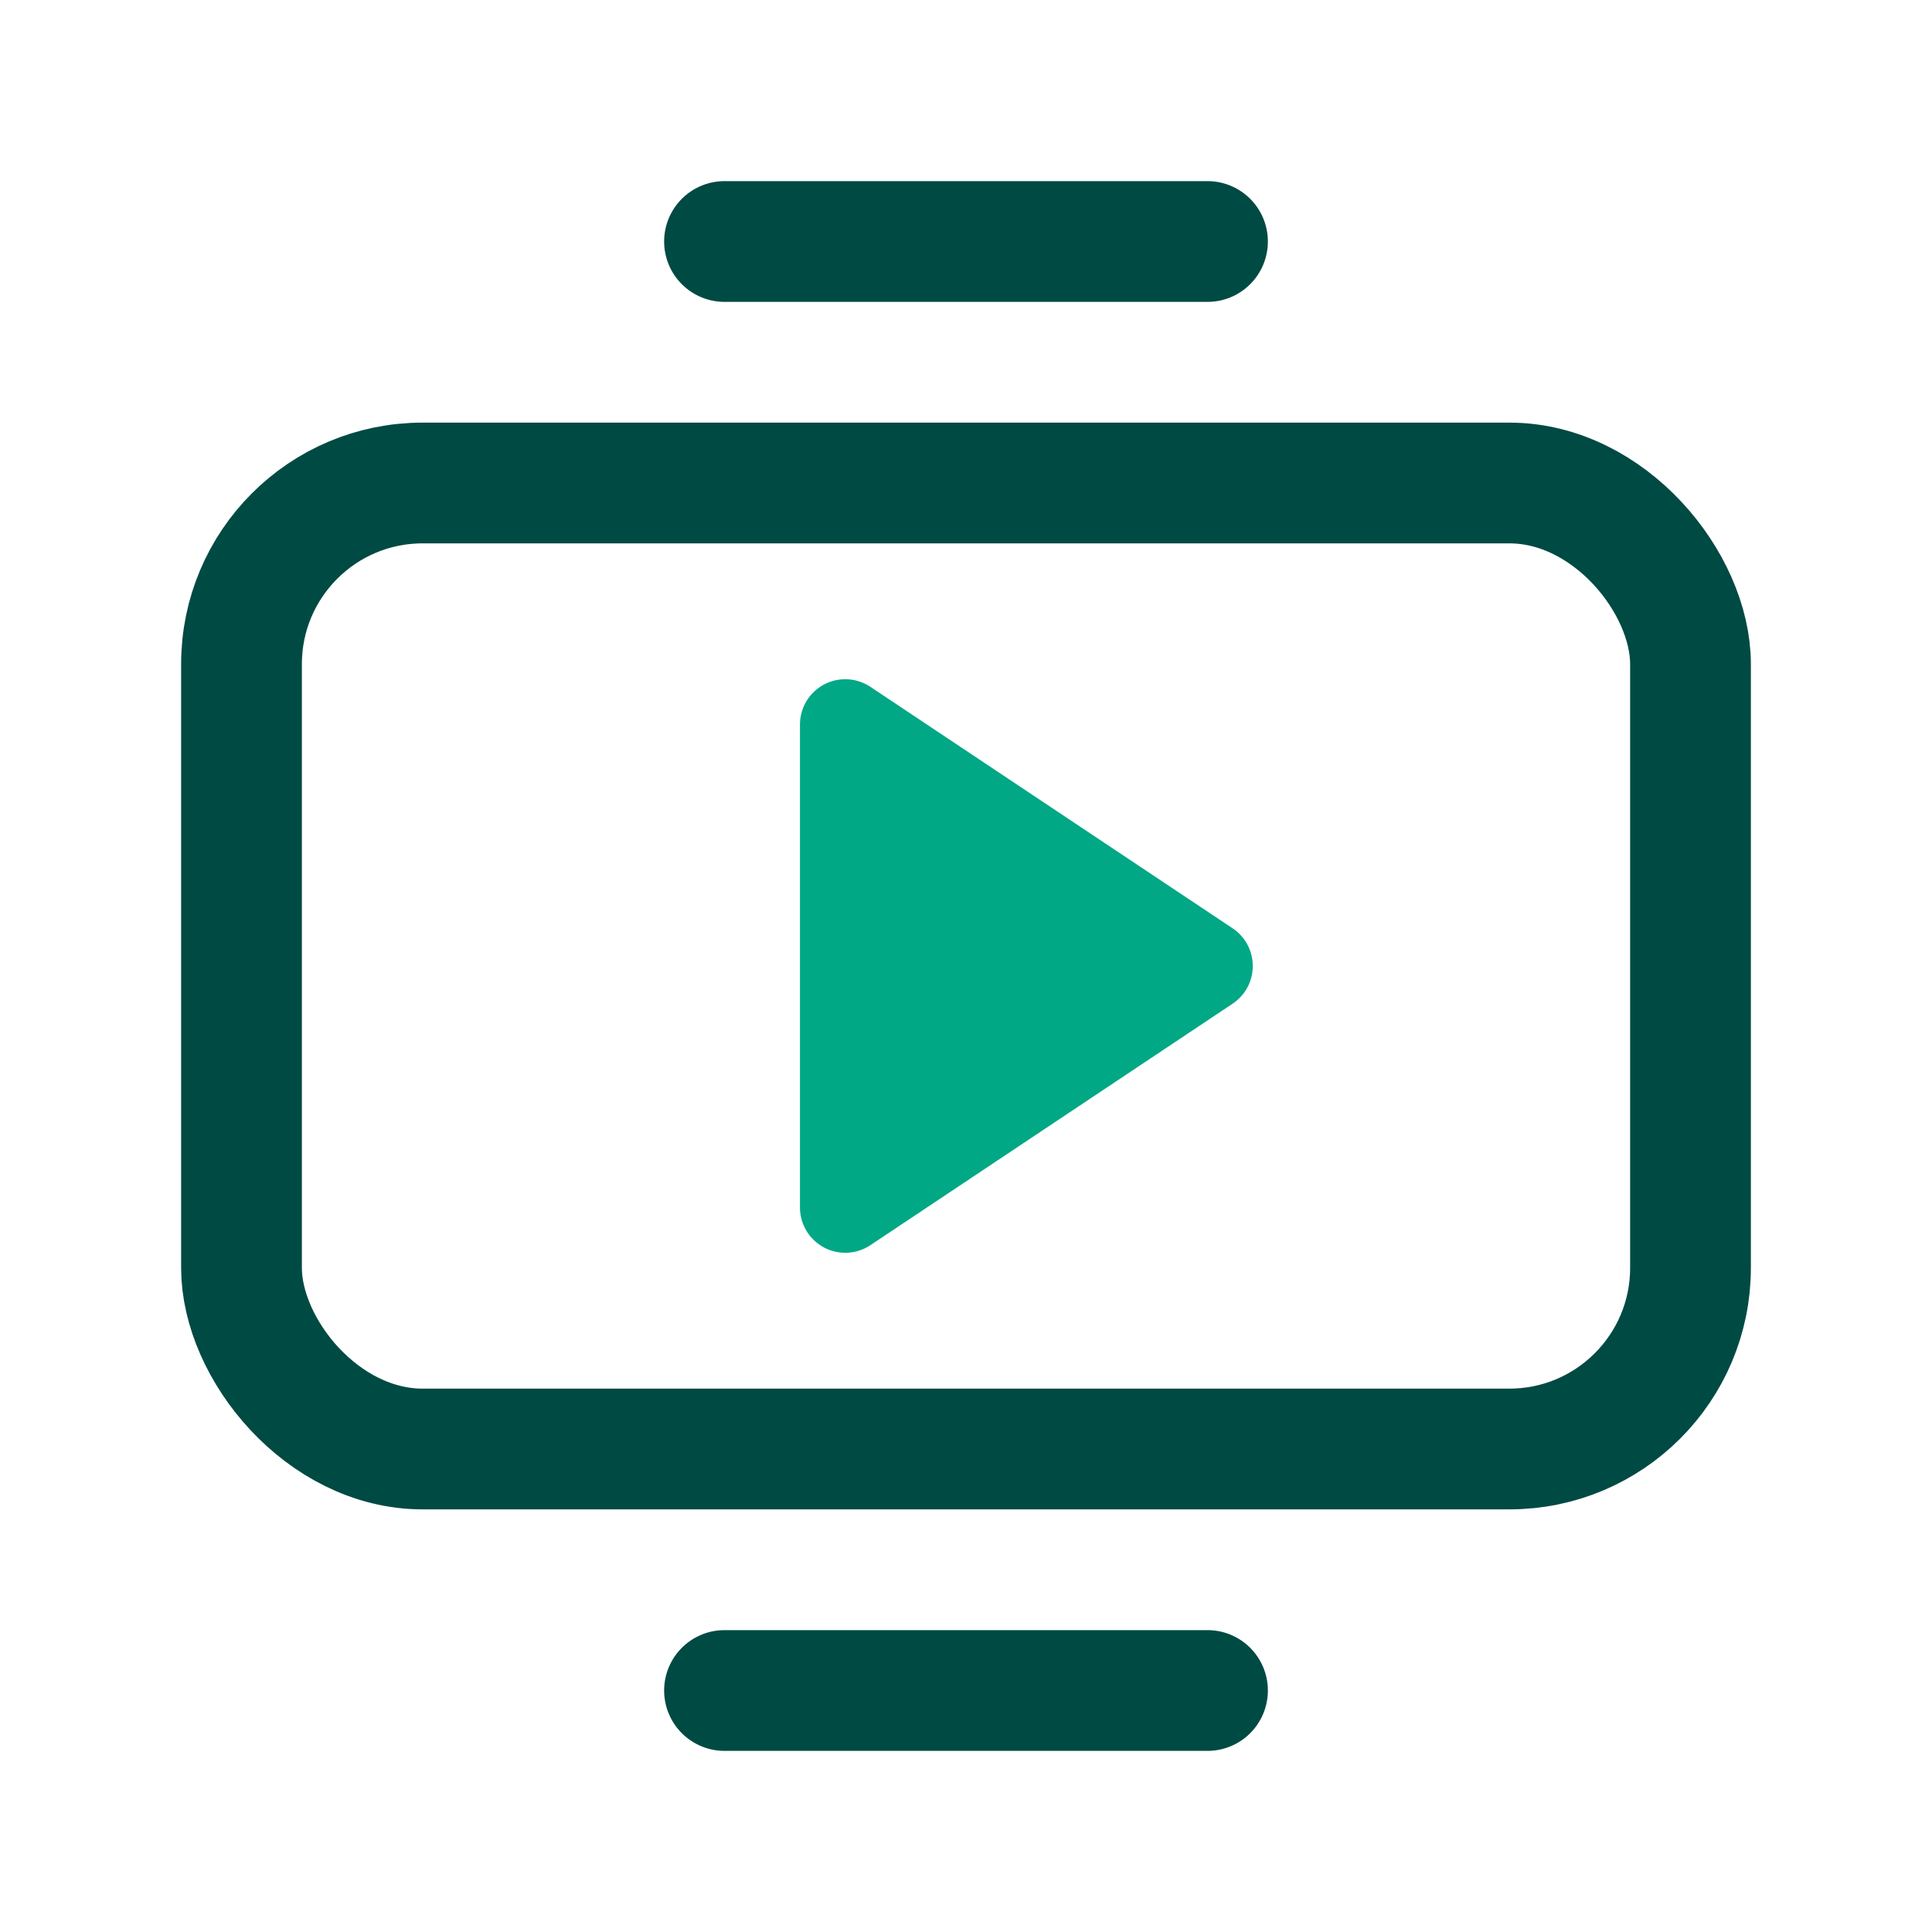 <svg xmlns="http://www.w3.org/2000/svg" width="32" height="32" viewBox="0 0 32 32" fill="none">
  <rect x="4" y="8" width="24" height="16" rx="3" stroke="#004A44" stroke-width="2"/>
  <path d="M20 16l-6 4v-8l6 4z" fill="#00A885" stroke="#00A885" stroke-width="1.5" stroke-linejoin="round"/>
  <path d="M12 4h8" stroke="#004A44" stroke-width="2" stroke-linecap="round"/>
  <path d="M12 28h8" stroke="#004A44" stroke-width="2" stroke-linecap="round"/>
</svg>
